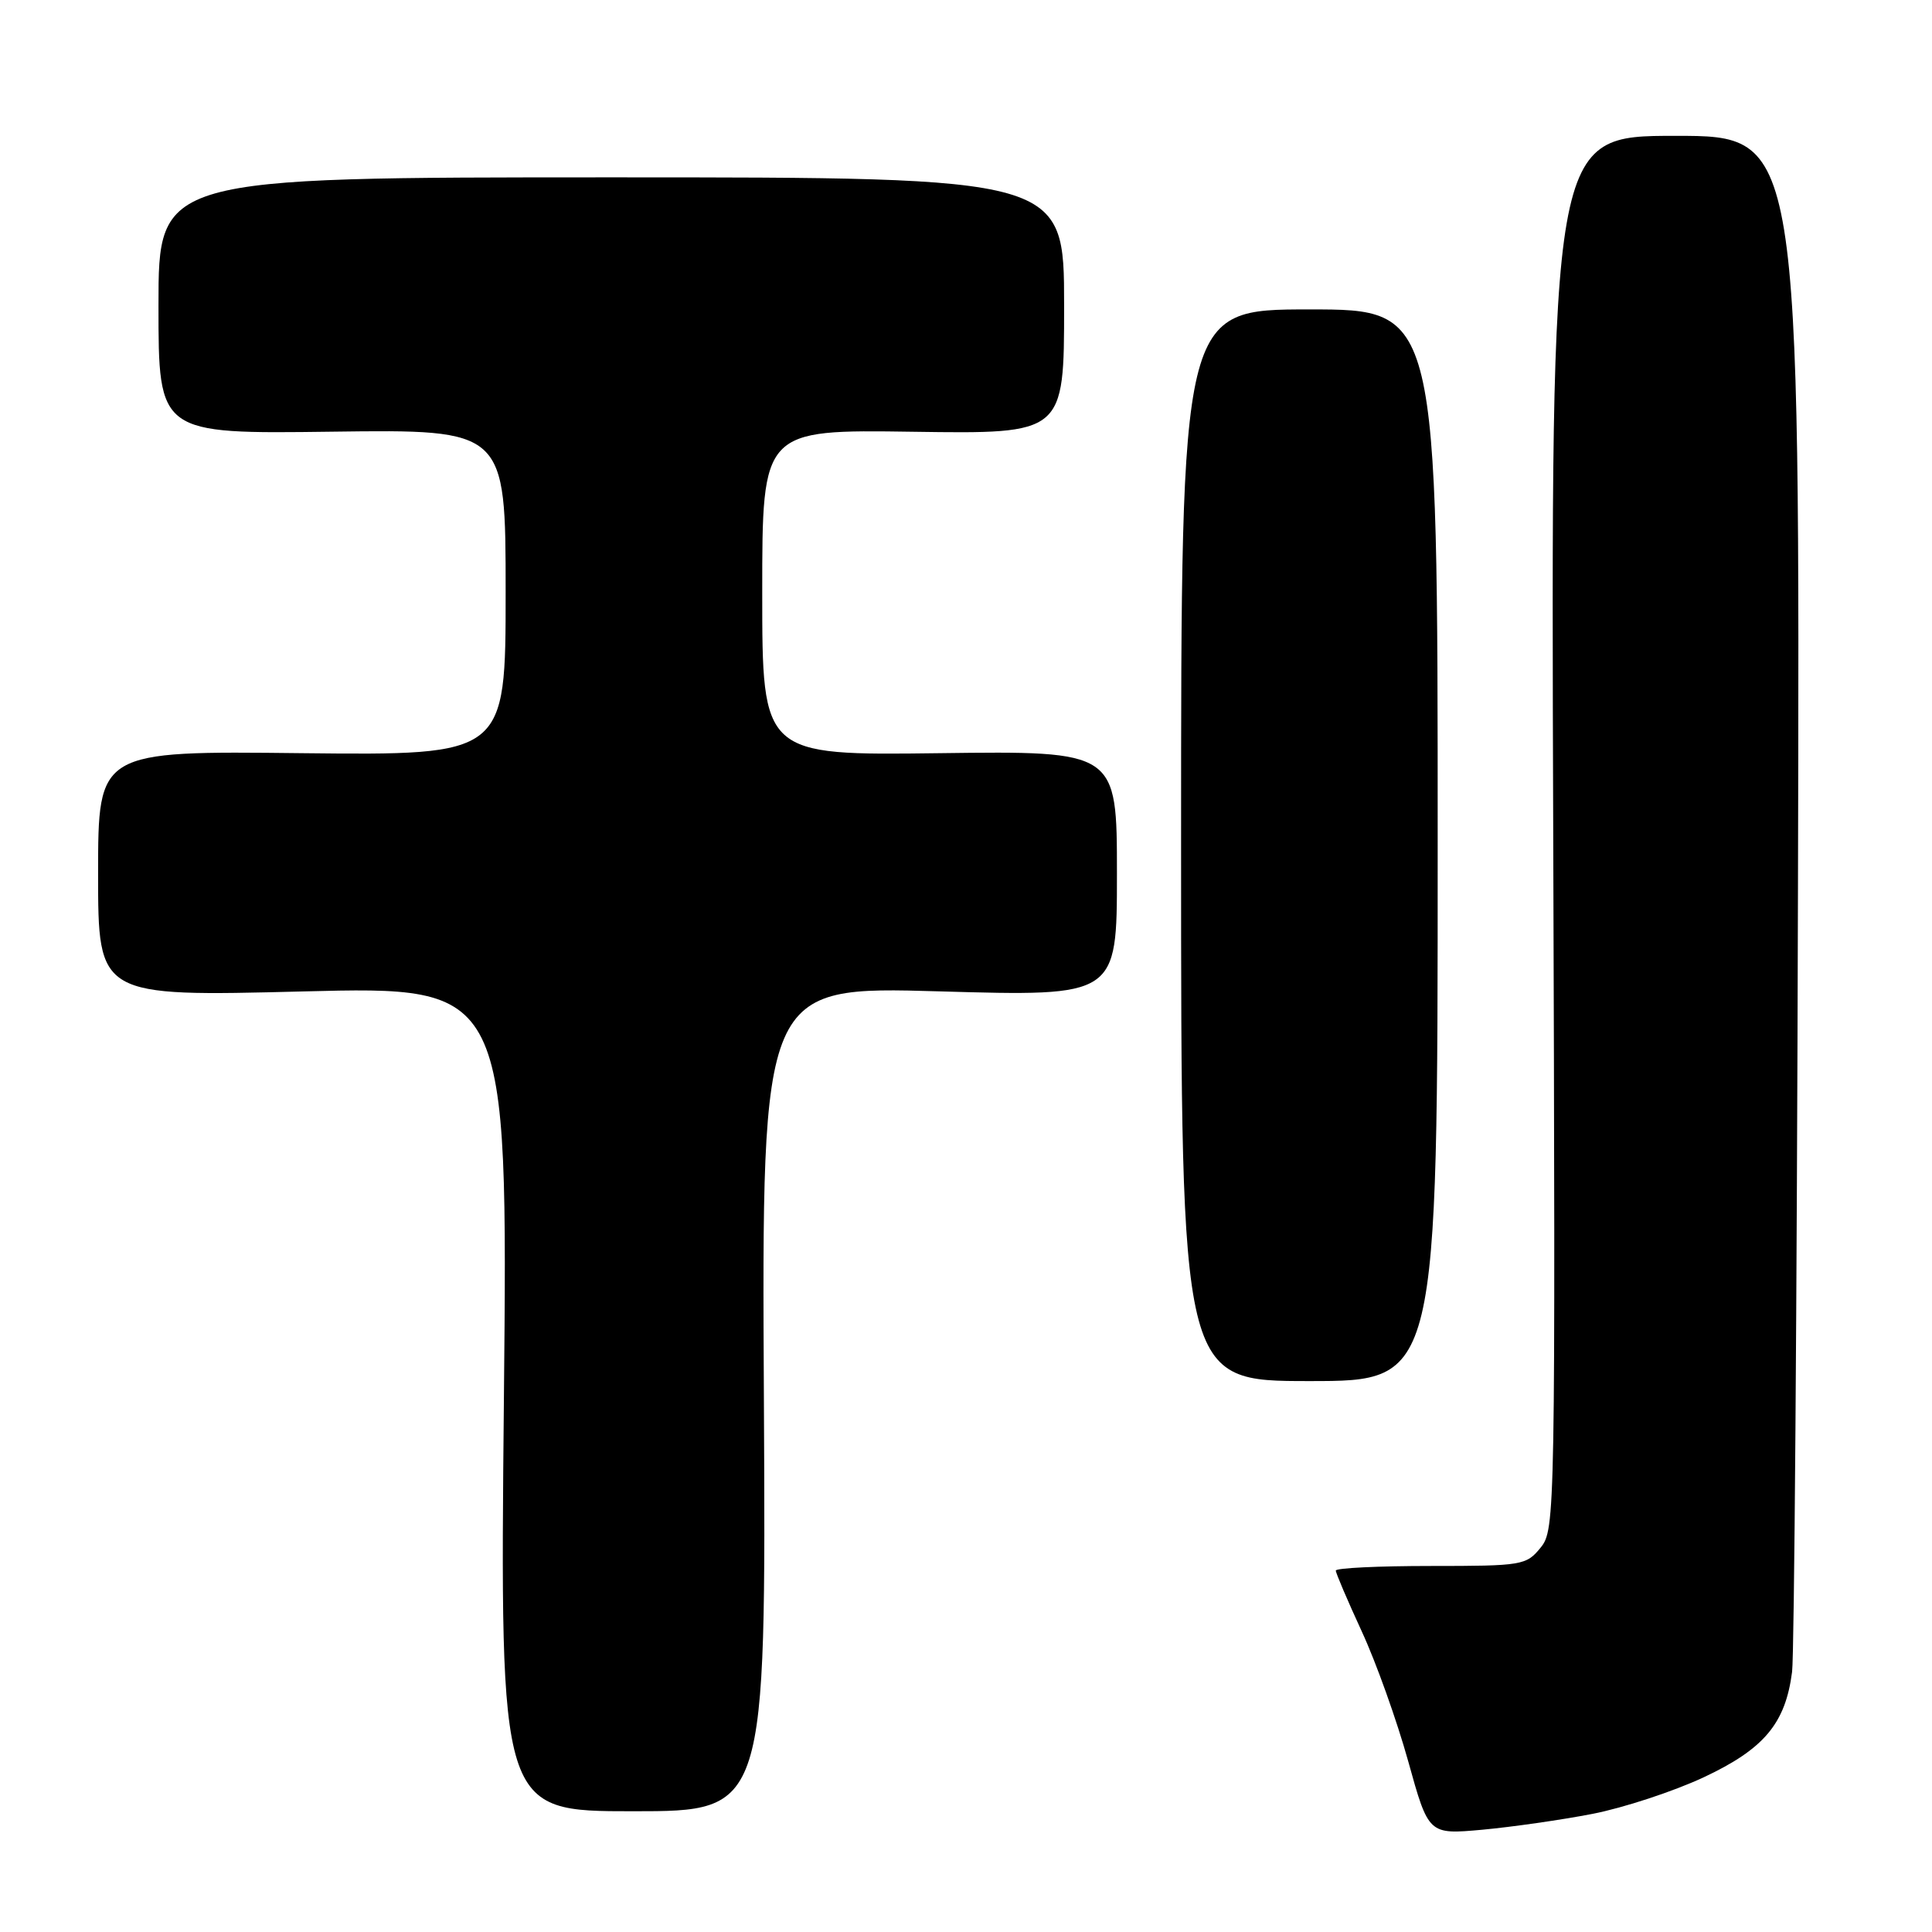 <?xml version="1.0" encoding="UTF-8" standalone="no"?>
<!DOCTYPE svg PUBLIC "-//W3C//DTD SVG 1.1//EN" "http://www.w3.org/Graphics/SVG/1.1/DTD/svg11.dtd" >
<svg xmlns="http://www.w3.org/2000/svg" xmlns:xlink="http://www.w3.org/1999/xlink" version="1.1" viewBox="0 0 256 256">
 <g >
 <path fill="currentColor"
d=" M 211.00 240.35 C 215.12 239.55 221.75 237.37 225.73 235.51 C 233.75 231.75 236.58 228.38 237.46 221.53 C 237.75 219.31 238.10 172.61 238.24 117.75 C 238.50 18.00 238.50 18.00 222.00 18.00 C 205.50 18.00 205.50 18.00 205.81 110.32 C 206.11 200.94 206.08 202.68 204.14 205.07 C 202.24 207.41 201.71 207.50 189.58 207.50 C 182.66 207.50 177.00 207.77 177.00 208.11 C 177.00 208.44 178.55 212.07 180.44 216.17 C 182.34 220.27 185.10 228.01 186.59 233.36 C 189.29 243.09 189.29 243.09 196.39 242.45 C 200.30 242.09 206.88 241.15 211.00 240.35 Z  M 101.22 185.34 C 100.93 130.68 100.93 130.68 124.47 131.36 C 148.00 132.04 148.00 132.04 148.00 115.77 C 148.00 99.50 148.00 99.50 124.50 99.80 C 101.00 100.10 101.00 100.10 101.00 78.51 C 101.00 56.92 101.00 56.92 121.00 57.21 C 141.00 57.50 141.00 57.50 141.00 40.50 C 141.00 23.50 141.00 23.50 81.00 23.50 C 21.00 23.50 21.00 23.50 21.00 40.50 C 21.00 57.50 21.00 57.50 44.00 57.20 C 67.00 56.90 67.00 56.90 67.00 78.49 C 67.00 100.09 67.00 100.09 40.00 99.80 C 13.00 99.50 13.00 99.50 13.00 115.78 C 13.00 132.06 13.00 132.06 40.15 131.37 C 67.30 130.68 67.30 130.68 66.77 185.34 C 66.24 240.00 66.24 240.00 83.87 240.00 C 101.50 240.00 101.50 240.00 101.22 185.34 Z  M 190.50 112.00 C 190.50 41.00 190.50 41.00 173.50 41.00 C 156.50 41.00 156.50 41.00 156.50 112.00 C 156.50 183.00 156.50 183.00 173.50 183.00 C 190.50 183.00 190.50 183.00 190.50 112.00 Z "/>
</g>
</svg>